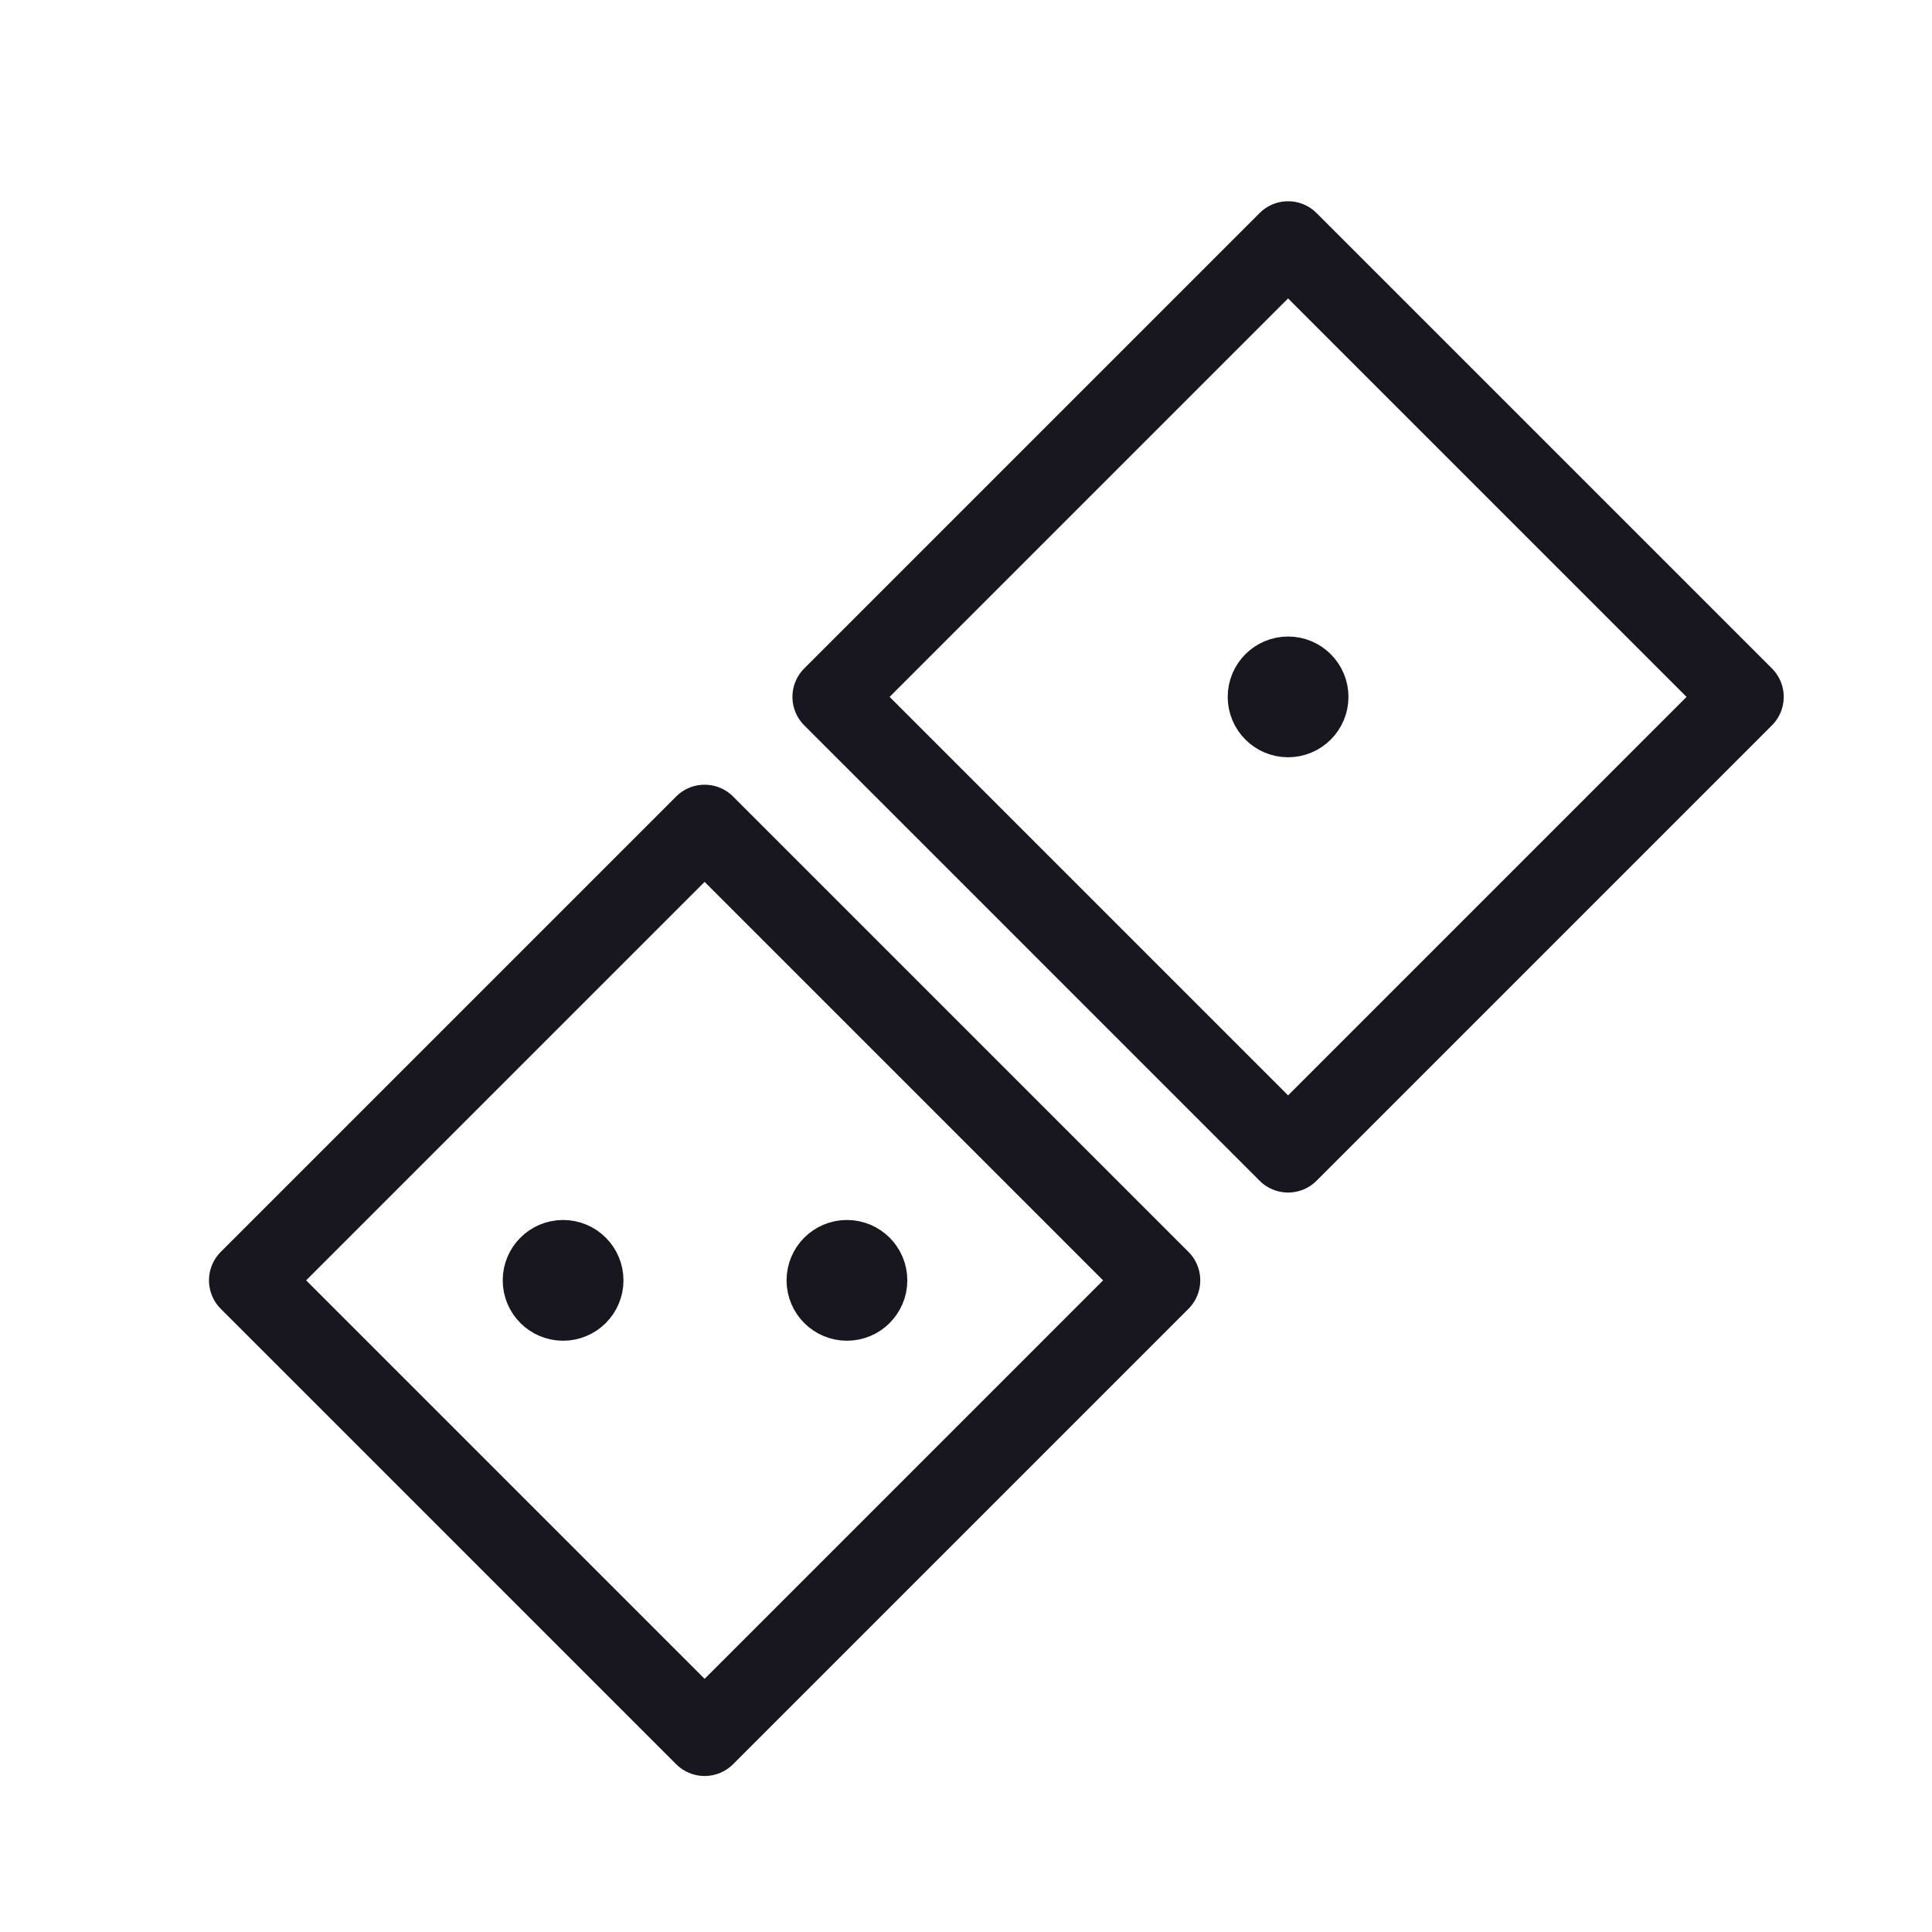 <svg width="24" height="24" viewBox="0 0 24 24" fill="none" xmlns="http://www.w3.org/2000/svg">
<path d="M6.985 15.905H6.995M10.511 15.905H10.521M15.991 8.657H16.001M8.753 10.248L14.41 15.905L8.753 21.562L3.096 15.905L8.753 10.248ZM16.001 3L21.658 8.657L16.001 14.314L10.344 8.657L16.001 3ZM7.245 15.905C7.245 16.043 7.133 16.155 6.995 16.155C6.857 16.155 6.745 16.043 6.745 15.905C6.745 15.767 6.857 15.655 6.995 15.655C7.133 15.655 7.245 15.767 7.245 15.905ZM10.771 15.905C10.771 16.043 10.659 16.155 10.521 16.155C10.383 16.155 10.271 16.043 10.271 15.905C10.271 15.767 10.383 15.655 10.521 15.655C10.659 15.655 10.771 15.767 10.771 15.905ZM16.251 8.657C16.251 8.795 16.139 8.907 16.001 8.907C15.863 8.907 15.751 8.795 15.751 8.657C15.751 8.519 15.863 8.407 16.001 8.407C16.139 8.407 16.251 8.519 16.251 8.657Z" stroke="#18161E" stroke-linecap="round" stroke-linejoin="round"/>
</svg>
